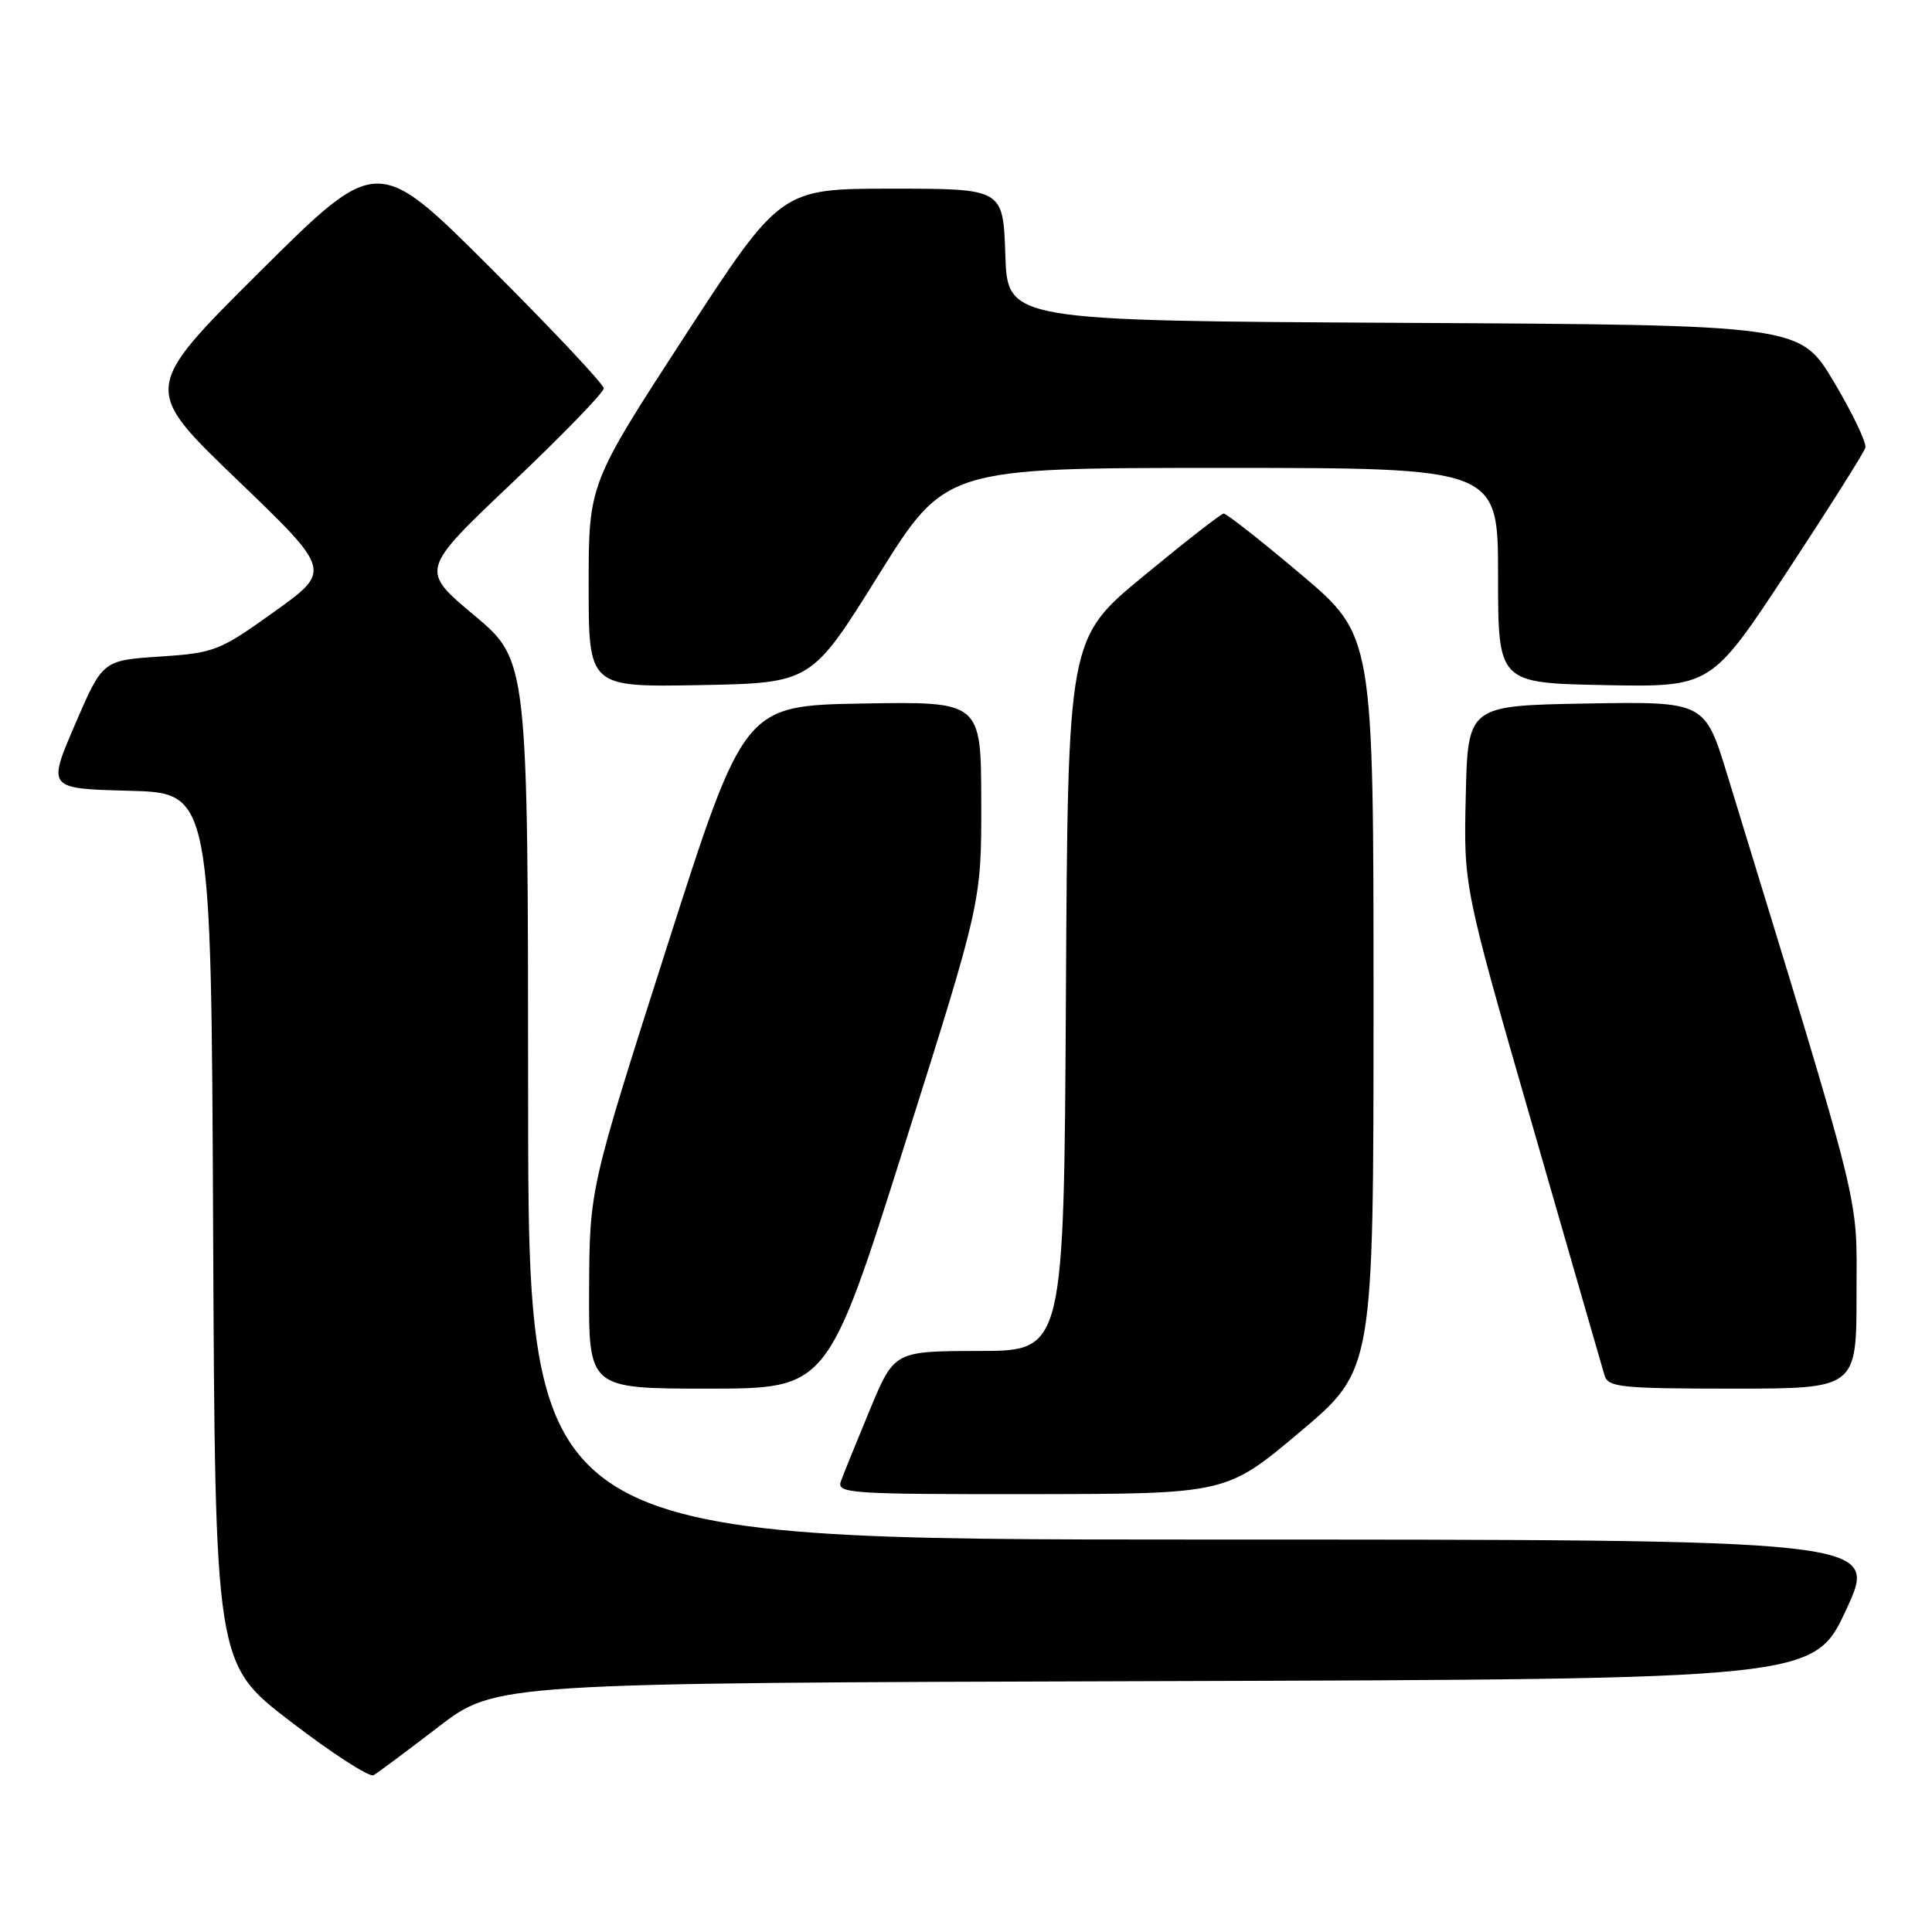 <?xml version="1.0" encoding="UTF-8" standalone="no"?>
<!DOCTYPE svg PUBLIC "-//W3C//DTD SVG 1.1//EN" "http://www.w3.org/Graphics/SVG/1.1/DTD/svg11.dtd" >
<svg xmlns="http://www.w3.org/2000/svg" xmlns:xlink="http://www.w3.org/1999/xlink" version="1.1" viewBox="0 0 256 256">
 <g >
 <path fill="currentColor"
d=" M 58.08 228.83 C 65.66 223.01 65.66 223.01 153.01 222.76 C 240.36 222.50 240.36 222.50 244.65 213.25 C 248.93 204.00 248.93 204.00 159.46 204.00 C 70.00 204.00 70.00 204.00 69.98 145.75 C 69.96 87.50 69.96 87.50 62.82 81.52 C 55.67 75.54 55.67 75.54 67.84 64.00 C 74.53 57.65 80.00 52.01 80.00 51.46 C 80.00 50.92 73.25 43.74 65.00 35.50 C 50.00 20.52 50.00 20.52 34.42 36.01 C 18.85 51.50 18.85 51.50 31.40 63.55 C 43.95 75.61 43.95 75.61 36.35 81.05 C 29.07 86.27 28.42 86.52 21.17 87.00 C 13.60 87.50 13.60 87.50 9.94 96.00 C 6.28 104.50 6.28 104.50 17.13 104.78 C 27.98 105.07 27.98 105.07 28.24 162.76 C 28.50 220.45 28.50 220.45 38.50 228.11 C 44.00 232.33 48.95 235.53 49.50 235.22 C 50.05 234.91 53.91 232.03 58.08 228.83 Z  M 172.25 189.74 C 182.00 181.53 182.00 181.53 182.00 132.88 C 182.00 84.23 182.00 84.23 172.39 76.11 C 167.11 71.65 162.49 68.02 162.14 68.05 C 161.79 68.07 157.00 71.81 151.50 76.35 C 141.50 84.60 141.50 84.60 141.24 131.80 C 140.98 179.00 140.98 179.00 129.74 179.01 C 118.50 179.03 118.50 179.03 115.28 186.76 C 113.51 191.02 111.78 195.29 111.43 196.25 C 110.83 197.89 112.43 198.00 136.64 197.98 C 162.50 197.95 162.50 197.95 172.25 189.74 Z  M 119.85 151.75 C 130.05 119.50 130.05 119.50 130.02 106.22 C 130.00 92.95 130.00 92.95 114.30 93.22 C 98.60 93.50 98.60 93.50 88.36 125.50 C 78.13 157.50 78.13 157.50 78.06 170.75 C 78.00 184.00 78.00 184.00 93.83 184.00 C 109.65 184.00 109.65 184.00 119.85 151.75 Z  M 246.00 171.47 C 246.00 157.78 247.14 162.34 228.89 102.72 C 225.90 92.95 225.90 92.95 210.20 93.22 C 194.50 93.50 194.50 93.50 194.22 105.50 C 193.94 117.50 193.94 117.50 203.02 149.00 C 208.01 166.32 212.32 181.29 212.61 182.25 C 213.08 183.82 214.78 184.00 229.57 184.00 C 246.00 184.00 246.00 184.00 246.00 171.47 Z  M 116.38 76.25 C 125.27 62.00 125.27 62.00 161.88 62.00 C 198.50 62.00 198.50 62.00 198.50 76.25 C 198.50 90.50 198.50 90.50 212.61 90.78 C 226.72 91.05 226.72 91.05 236.78 75.78 C 242.31 67.37 246.99 59.97 247.17 59.32 C 247.35 58.68 245.47 54.75 243.00 50.60 C 238.50 43.06 238.50 43.06 186.00 42.78 C 133.50 42.50 133.50 42.50 133.21 33.75 C 132.92 25.00 132.92 25.00 118.19 25.00 C 103.45 25.00 103.45 25.00 90.72 44.56 C 78.00 64.13 78.00 64.13 78.00 77.59 C 78.00 91.05 78.00 91.05 92.75 90.78 C 107.50 90.50 107.50 90.50 116.38 76.25 Z "/>
</g>
</svg>